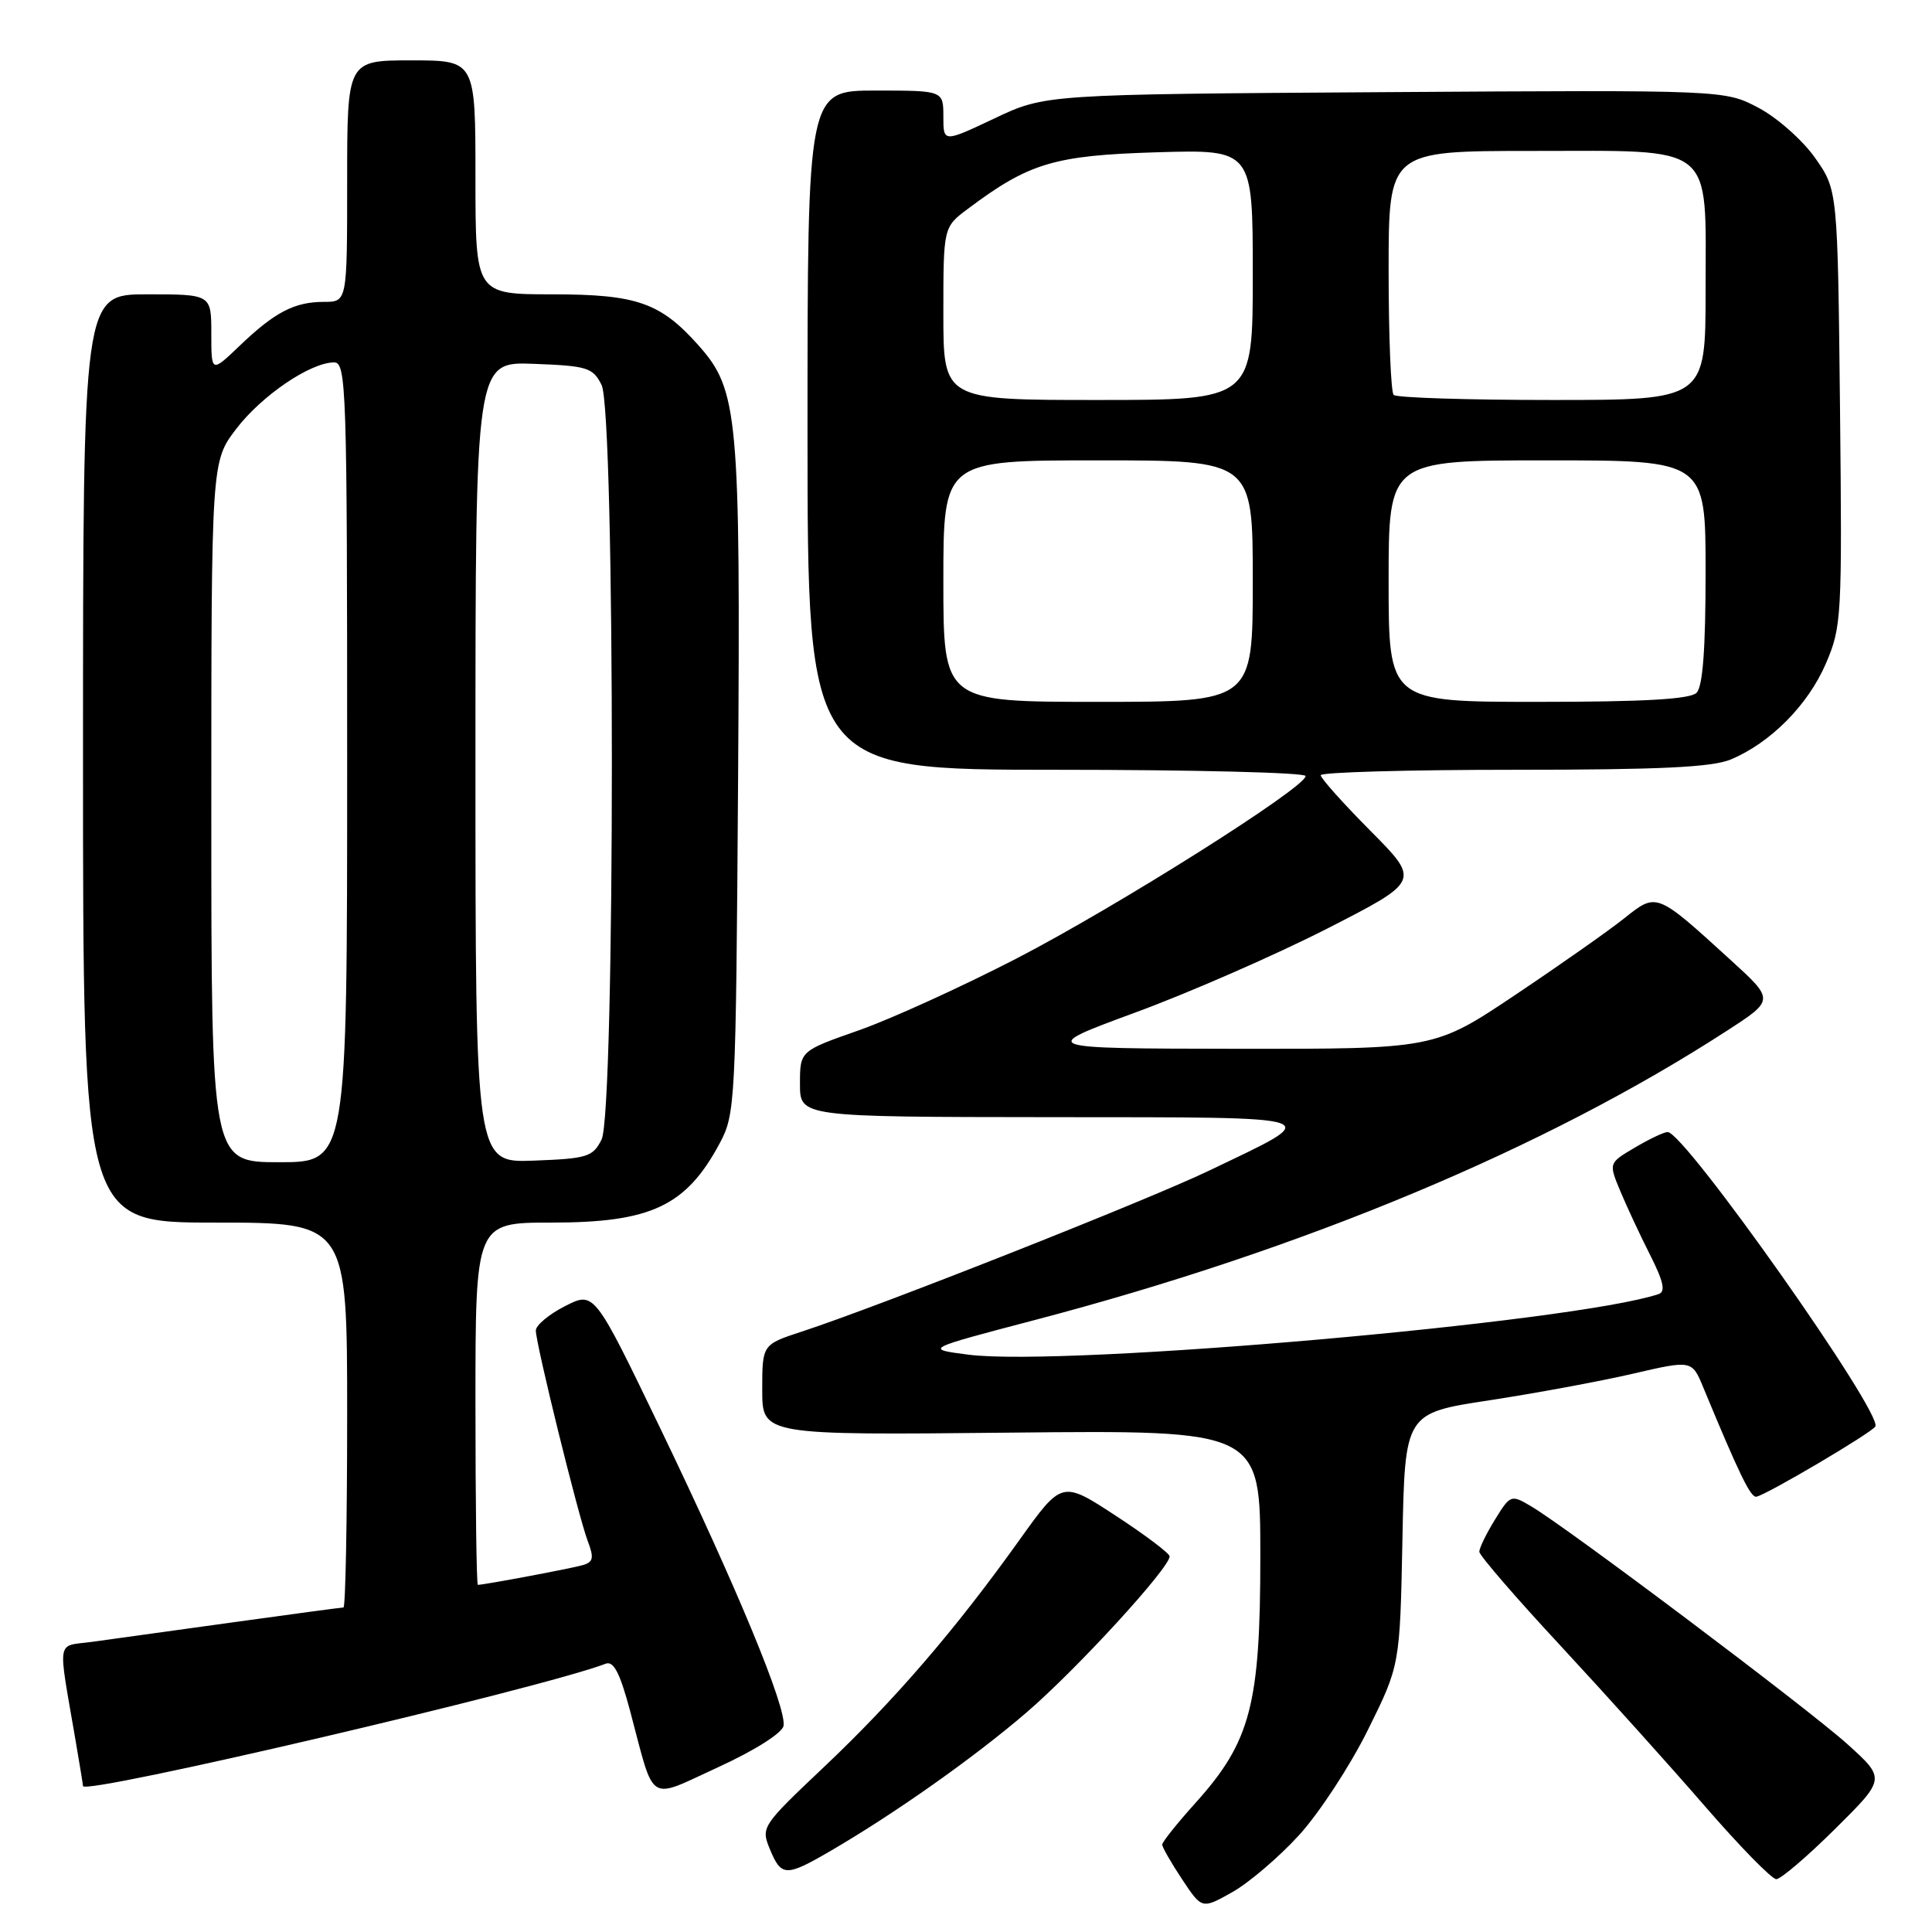 <?xml version="1.0" encoding="UTF-8" standalone="no"?>
<!DOCTYPE svg PUBLIC "-//W3C//DTD SVG 1.1//EN" "http://www.w3.org/Graphics/SVG/1.1/DTD/svg11.dtd" >
<svg xmlns="http://www.w3.org/2000/svg" xmlns:xlink="http://www.w3.org/1999/xlink" version="1.1" viewBox="0 0 256 256">
 <g >
 <path fill="currentColor"
d=" M 172.11 243.19 C 174.78 240.27 178.88 234.01 181.23 229.27 C 185.50 220.66 185.50 220.66 185.83 203.96 C 186.16 187.25 186.16 187.25 197.33 185.55 C 203.47 184.61 212.03 183.03 216.34 182.03 C 224.19 180.21 224.19 180.21 225.70 183.86 C 230.49 195.42 231.98 198.48 232.74 198.32 C 234.19 198.01 247.96 189.88 248.49 189.02 C 249.54 187.31 223.22 150.00 220.97 150.00 C 220.50 150.00 218.55 150.92 216.63 152.06 C 213.15 154.11 213.15 154.11 214.69 157.81 C 215.54 159.84 217.31 163.65 218.64 166.27 C 220.43 169.81 220.72 171.15 219.78 171.47 C 208.63 175.21 141.04 181.14 128.31 179.50 C 122.50 178.75 122.50 178.75 137.00 174.94 C 172.75 165.56 204.73 152.20 228.81 136.59 C 235.13 132.50 235.13 132.50 229.31 127.20 C 219.43 118.19 219.54 118.24 215.21 121.69 C 213.17 123.32 206.68 127.88 200.78 131.83 C 190.07 139.00 190.07 139.00 163.78 138.97 C 137.50 138.93 137.50 138.93 150.50 134.14 C 157.65 131.51 169.06 126.51 175.85 123.05 C 188.19 116.74 188.19 116.74 181.60 110.10 C 177.97 106.44 175.00 103.12 175.00 102.72 C 175.00 102.33 186.49 102.00 200.53 102.00 C 219.93 102.00 226.85 101.67 229.35 100.63 C 234.60 98.43 239.57 93.42 241.93 87.94 C 244.03 83.06 244.10 81.81 243.81 54.02 C 243.50 25.17 243.50 25.17 240.50 20.91 C 238.85 18.57 235.48 15.59 233.02 14.29 C 228.54 11.92 228.54 11.92 183.52 12.21 C 138.50 12.50 138.50 12.50 131.75 15.70 C 125.00 18.89 125.00 18.89 125.00 15.45 C 125.00 12.00 125.00 12.00 116.00 12.00 C 107.00 12.00 107.00 12.00 107.00 57.00 C 107.00 102.00 107.00 102.00 140.00 102.00 C 158.15 102.00 173.00 102.37 173.00 102.83 C 173.00 104.35 147.95 120.16 134.65 127.03 C 127.42 130.76 118.01 135.05 113.75 136.54 C 106.00 139.26 106.00 139.26 106.00 143.63 C 106.00 148.00 106.00 148.00 139.25 148.03 C 176.75 148.07 175.67 147.70 160.18 155.13 C 151.97 159.07 116.44 173.11 106.25 176.44 C 101.00 178.16 101.00 178.16 101.00 184.16 C 101.00 190.17 101.00 190.17 134.00 189.83 C 167.00 189.50 167.00 189.50 167.00 206.21 C 167.00 225.86 165.72 230.76 158.45 238.85 C 156.00 241.57 154.00 244.07 154.00 244.42 C 154.00 244.76 155.18 246.83 156.63 249.01 C 159.26 252.98 159.26 252.98 163.25 250.74 C 165.45 249.51 169.44 246.11 172.11 243.19 Z  M 243.16 242.34 C 249.87 235.69 249.87 235.69 244.77 231.09 C 239.51 226.36 207.71 202.44 202.88 199.59 C 200.22 198.02 200.13 198.05 198.09 201.36 C 196.94 203.22 196.01 205.13 196.02 205.62 C 196.03 206.10 200.86 211.70 206.77 218.06 C 212.67 224.42 221.28 233.98 225.89 239.31 C 230.51 244.64 234.77 249.00 235.37 249.00 C 235.96 249.00 239.47 246.00 243.16 242.34 Z  M 109.91 245.34 C 118.53 240.33 129.08 232.88 136.02 226.91 C 142.69 221.18 155.02 207.72 154.98 206.22 C 154.97 205.83 151.76 203.40 147.84 200.84 C 140.71 196.18 140.71 196.18 135.05 204.10 C 126.58 215.95 118.59 225.23 109.21 234.11 C 100.91 241.96 100.81 242.12 102.02 245.04 C 103.52 248.67 104.14 248.69 109.91 245.34 Z  M 103.82 228.70 C 104.27 226.35 97.63 210.31 87.51 189.30 C 78.74 171.09 78.74 171.09 74.87 173.07 C 72.74 174.15 71.00 175.61 71.00 176.30 C 71.00 178.07 76.64 200.95 77.88 204.20 C 78.73 206.43 78.62 206.98 77.21 207.39 C 75.70 207.83 64.15 210.00 63.32 210.00 C 63.14 210.00 63.00 199.20 63.00 186.00 C 63.00 162.00 63.00 162.00 73.05 162.00 C 86.27 162.00 90.90 159.82 95.36 151.50 C 97.44 147.61 97.51 146.29 97.80 103.17 C 98.12 54.98 97.82 51.68 92.57 45.78 C 87.52 40.10 84.39 39.01 73.25 39.00 C 63.00 39.00 63.00 39.00 63.00 23.50 C 63.00 8.00 63.00 8.00 54.50 8.00 C 46.00 8.00 46.00 8.00 46.00 24.00 C 46.00 40.00 46.00 40.00 42.93 40.00 C 39.02 40.00 36.42 41.35 31.75 45.82 C 28.00 49.41 28.00 49.41 28.00 44.20 C 28.00 39.00 28.00 39.00 19.50 39.00 C 11.00 39.00 11.00 39.00 11.00 100.50 C 11.00 162.00 11.00 162.00 28.50 162.00 C 46.00 162.00 46.00 162.00 46.00 187.50 C 46.00 201.53 45.78 213.00 45.51 213.00 C 45.25 213.00 38.61 213.89 30.76 214.98 C 22.92 216.07 14.57 217.22 12.22 217.55 C 7.40 218.21 7.65 216.79 9.98 230.43 C 10.54 233.70 11.00 236.50 11.00 236.66 C 11.00 237.93 71.77 223.71 80.26 220.45 C 81.31 220.05 82.15 221.69 83.49 226.70 C 86.83 239.25 85.67 238.51 95.21 234.14 C 99.99 231.95 103.63 229.64 103.82 228.70 Z  M 125.00 77.00 C 125.00 61.00 125.00 61.00 145.50 61.00 C 166.00 61.00 166.00 61.00 166.00 77.00 C 166.00 93.00 166.00 93.00 145.50 93.00 C 125.00 93.00 125.00 93.00 125.00 77.00 Z  M 184.00 77.00 C 184.00 61.00 184.00 61.00 205.00 61.00 C 226.00 61.00 226.00 61.00 226.00 75.80 C 226.00 85.98 225.63 90.97 224.80 91.80 C 223.95 92.65 217.87 93.00 203.80 93.00 C 184.00 93.00 184.00 93.00 184.00 77.00 Z  M 125.00 41.55 C 125.00 30.10 125.00 30.10 128.25 27.67 C 136.35 21.59 139.69 20.59 153.25 20.18 C 166.00 19.80 166.00 19.80 166.00 36.40 C 166.00 53.00 166.00 53.00 145.50 53.00 C 125.00 53.00 125.00 53.00 125.00 41.55 Z  M 184.67 52.33 C 184.30 51.97 184.00 44.54 184.00 35.83 C 184.00 20.00 184.00 20.00 203.00 20.00 C 227.54 20.00 226.00 18.76 226.00 38.50 C 226.00 53.00 226.00 53.00 205.67 53.00 C 194.48 53.00 185.03 52.70 184.67 52.33 Z  M 28.00 107.58 C 28.00 61.16 28.00 61.16 31.30 56.83 C 34.66 52.43 41.09 48.05 44.25 48.02 C 45.89 48.00 46.00 51.18 46.00 101.00 C 46.00 154.00 46.00 154.00 37.00 154.00 C 28.00 154.00 28.00 154.00 28.00 107.58 Z  M 63.00 101.00 C 63.00 47.92 63.00 47.92 70.72 48.21 C 77.82 48.48 78.55 48.70 79.71 51.00 C 81.53 54.62 81.53 147.38 79.71 151.00 C 78.55 153.30 77.82 153.52 70.72 153.79 C 63.00 154.08 63.00 154.08 63.00 101.00 Z "/>
</g>
</svg>
